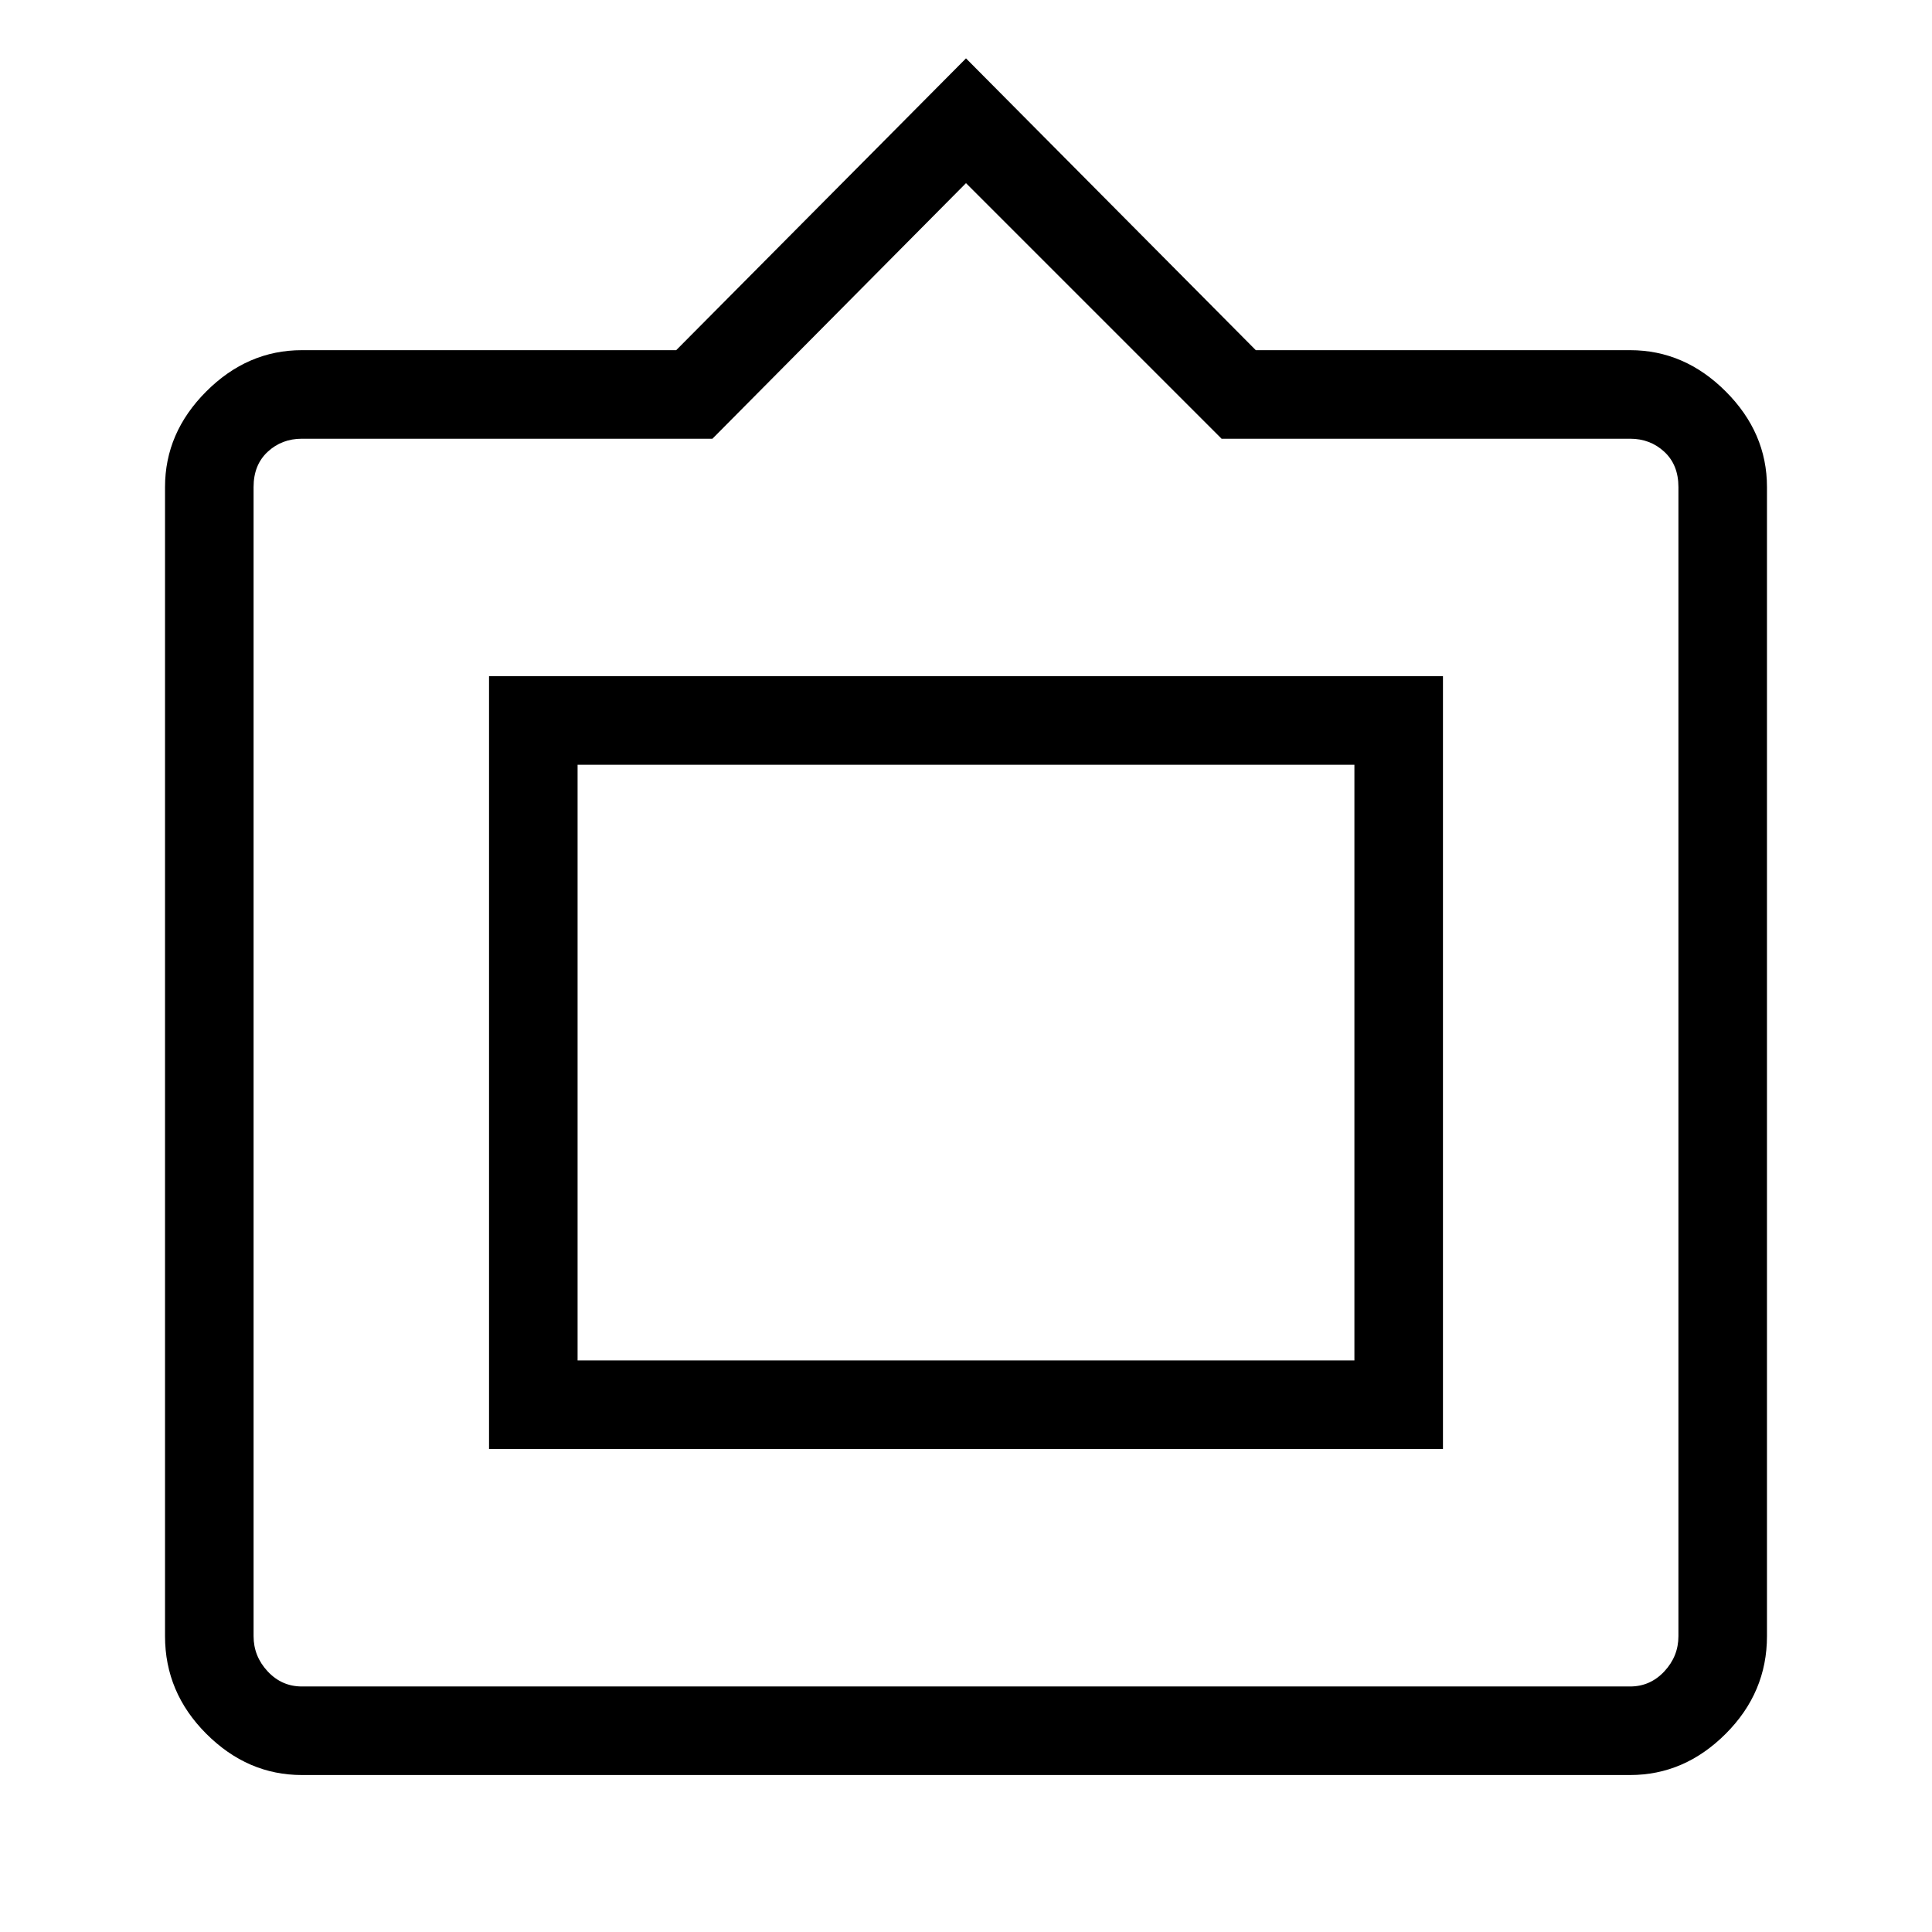 <svg xmlns="http://www.w3.org/2000/svg" height="48" width="48"><path d="M7.5 44.1Q6.15 44.1 5.125 43.075Q4.1 42.05 4.1 40.65V12.1Q4.1 10.75 5.125 9.725Q6.15 8.7 7.5 8.7H16.8L24 1.45L31.2 8.7H40.5Q41.85 8.7 42.875 9.725Q43.9 10.75 43.9 12.1V40.65Q43.9 42.05 42.875 43.075Q41.85 44.1 40.5 44.1ZM7.5 41.9H40.5Q41 41.9 41.35 41.525Q41.7 41.15 41.7 40.65V12.1Q41.7 11.55 41.35 11.225Q41 10.9 40.5 10.9H30.35L24 4.55L17.7 10.9H7.5Q7 10.9 6.65 11.225Q6.3 11.55 6.3 12.1V40.65Q6.3 41.15 6.65 41.525Q7 41.9 7.5 41.9ZM12.15 36V16.8H35.85V36ZM14.35 33.8V19V33.8ZM14.35 33.8H33.65V19H14.35Z"/></svg>